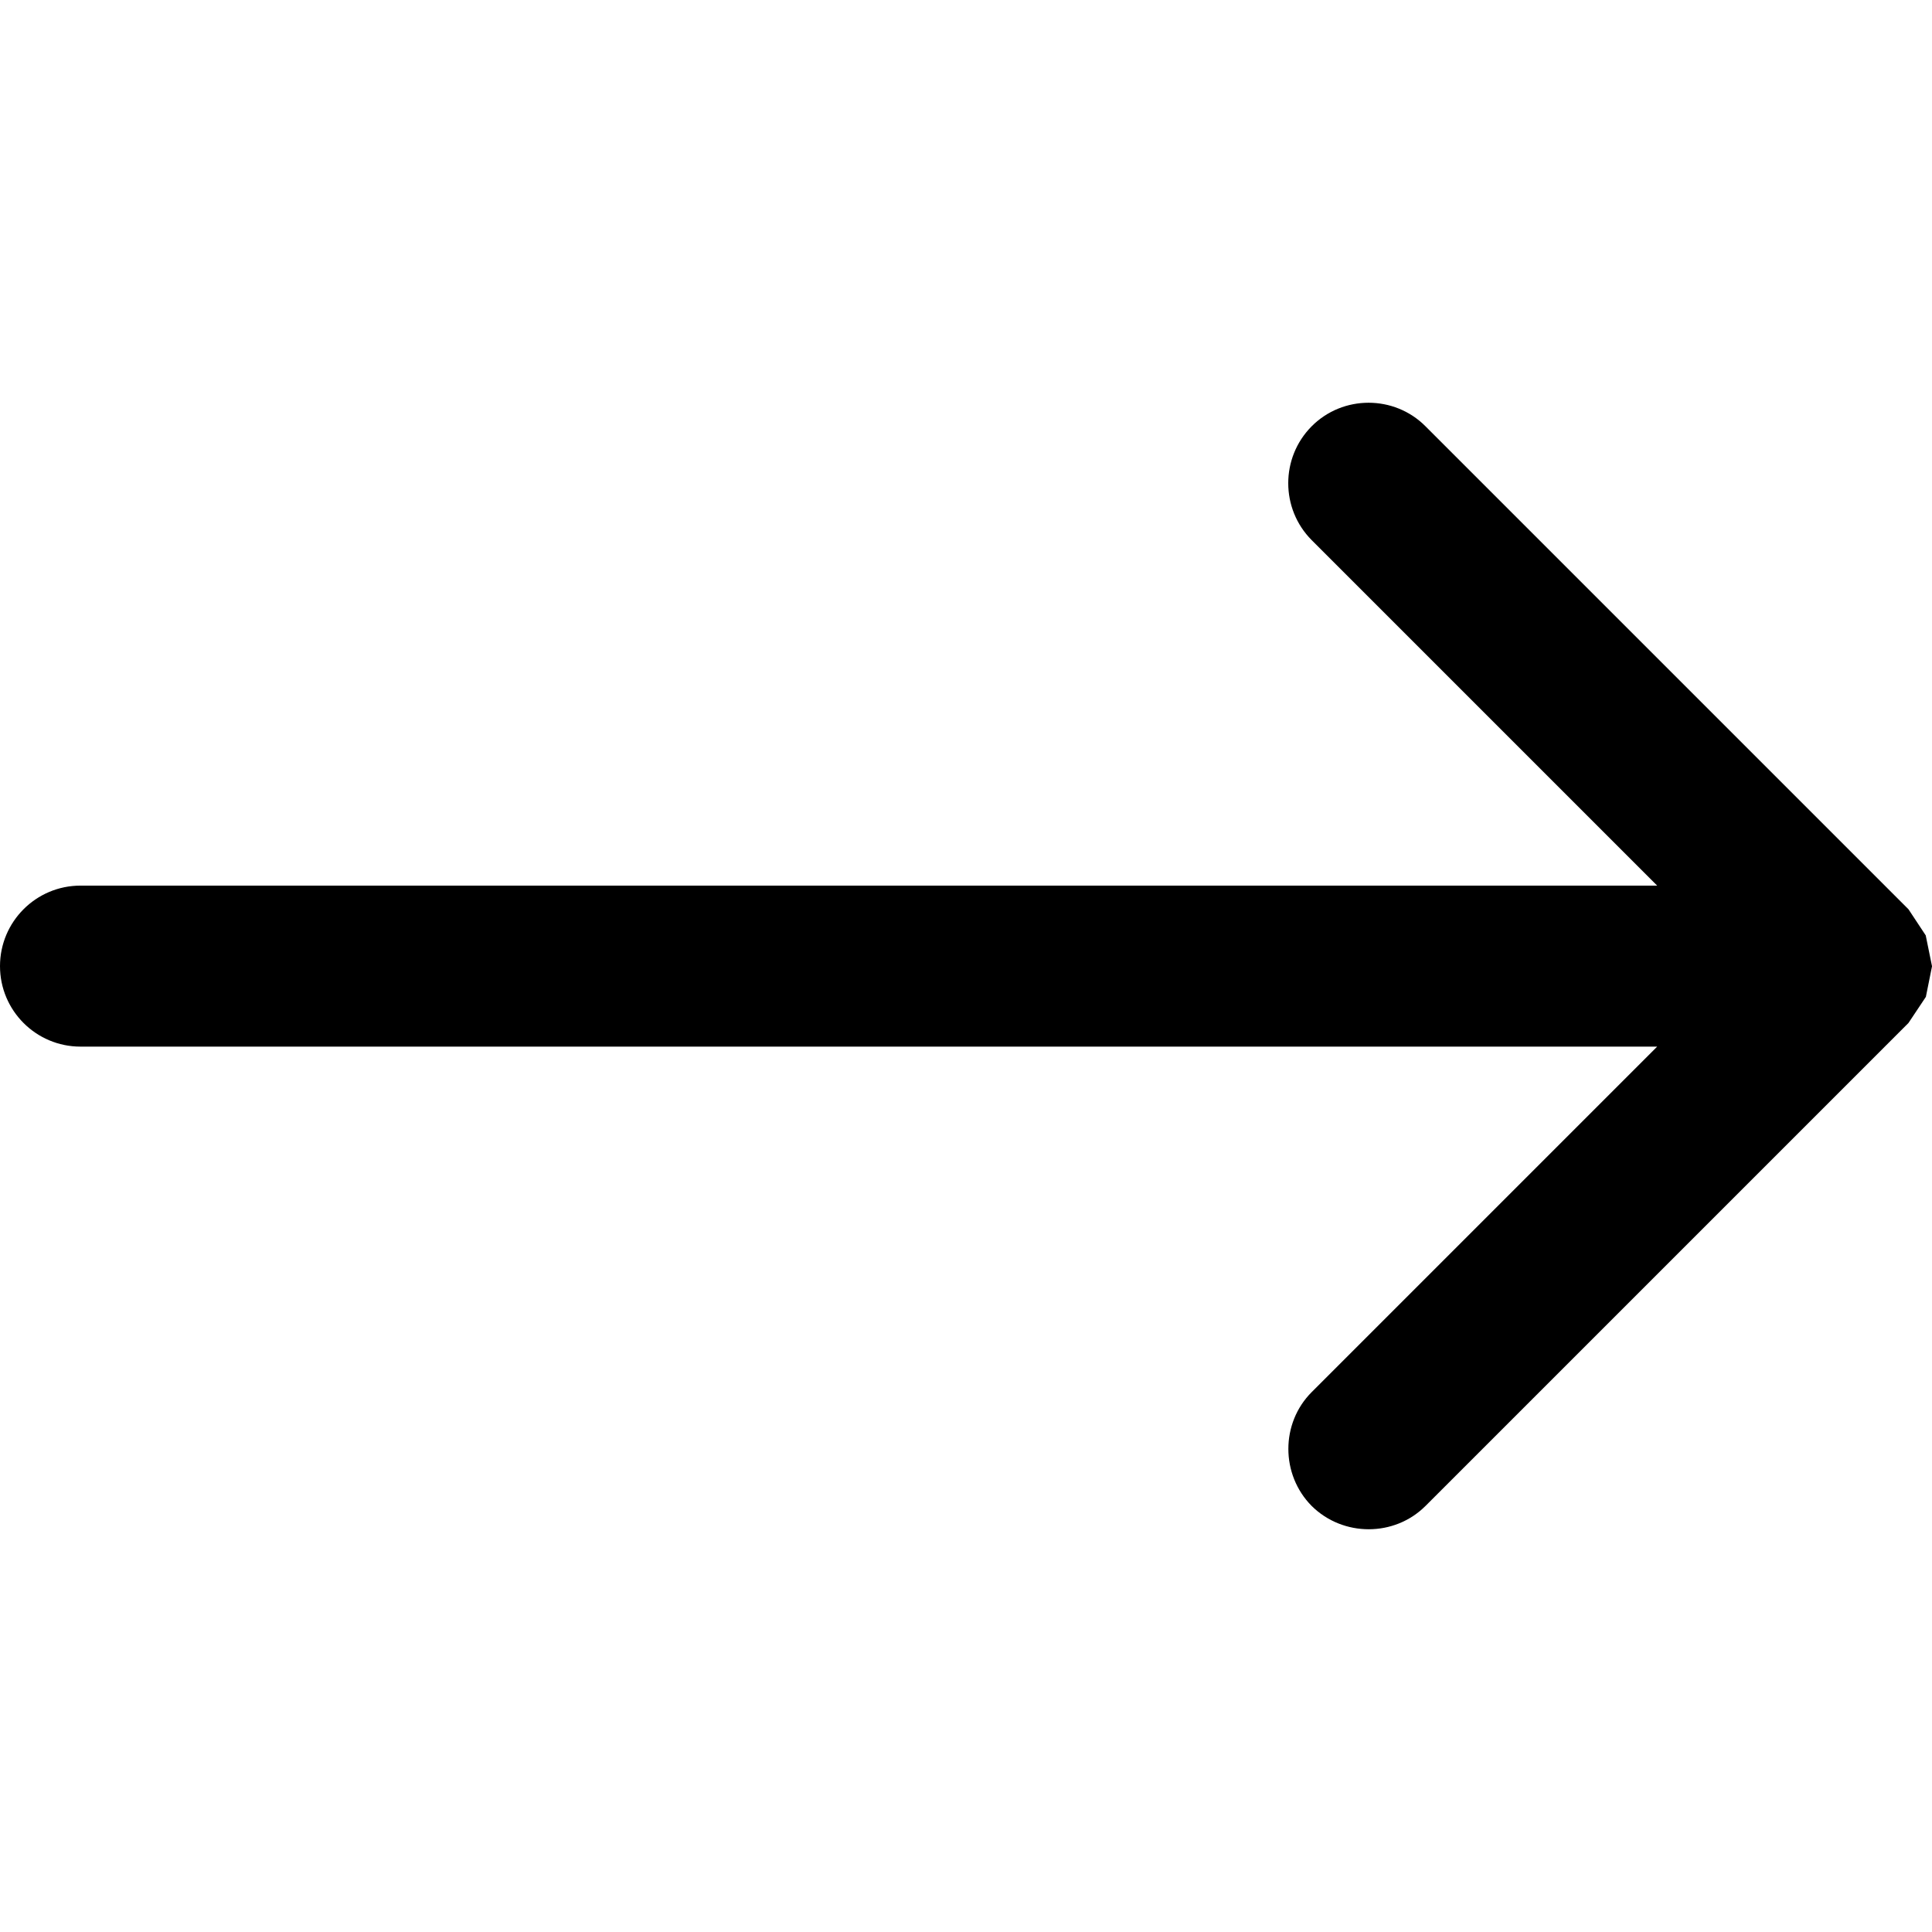 <?xml version="1.0" ?>
<!DOCTYPE svg PUBLIC '-//W3C//DTD SVG 1.1//EN' 'http://www.w3.org/Graphics/SVG/1.1/DTD/svg11.dtd'>
<svg version="1.1" id="Capa_1" xmlns="http://www.w3.org/2000/svg" xmlns:xlink="http://www.w3.org/1999/xlink" x="0px" y="0px"
	 viewBox="0 0 381.39 381.39" enable-background="new 0 0 381.39 381.39" xml:space="preserve">
			<path d="M380.15,184.648l-3.401-5.149l-95.347-95.347c-6.166-6.198-16.304-6.198-22.47,0
				c-6.166,6.198-6.166,16.273,0,22.47l68.205,68.205H15.891C7.119,174.827,0,181.947,0,190.719c0,8.772,7.119,15.891,15.891,15.891
				h311.246l-68.205,68.205c-6.134,6.134-6.134,16.273,0,22.47c6.198,6.134,16.336,6.134,22.47,0l95.347-95.347l3.432-5.149
				l1.208-6.007v-0.064L380.15,184.648z"/>
</svg>
